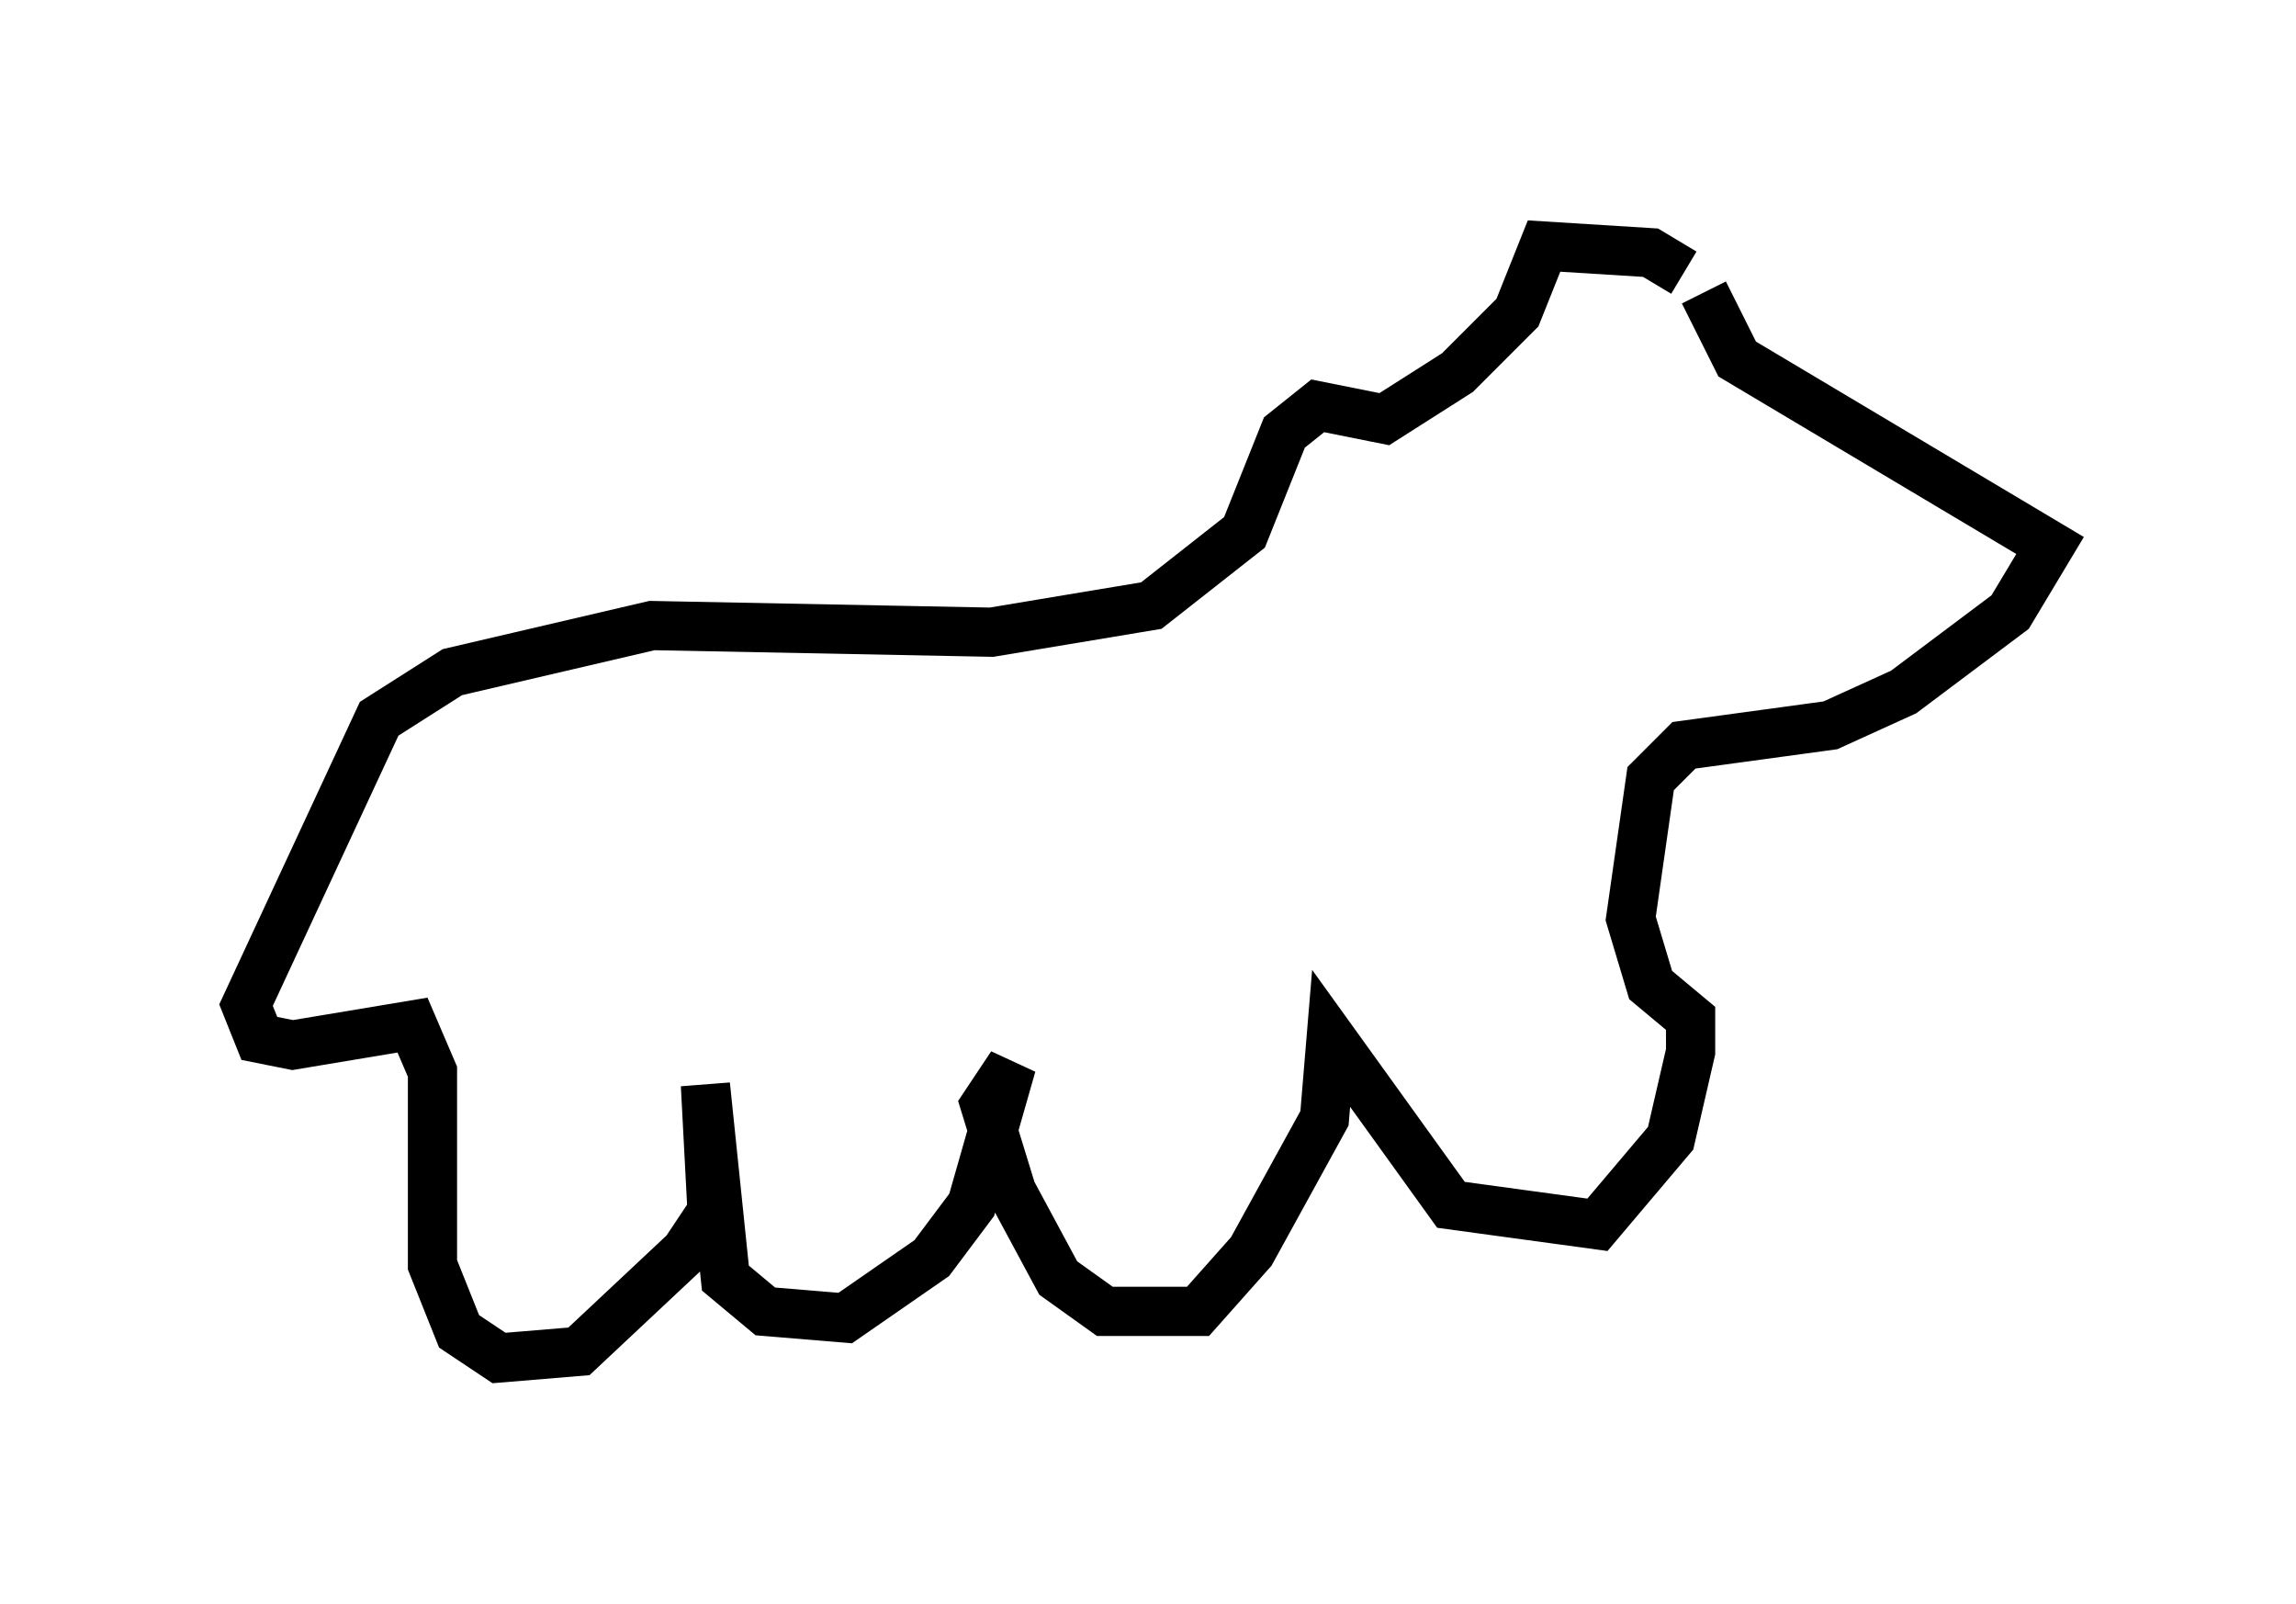 <?xml version="1.0" encoding="utf-8" ?>
<svg baseProfile="full" height="32.598" version="1.1" width="46.671" xmlns="http://www.w3.org/2000/svg" xmlns:ev="http://www.w3.org/2001/xml-events" xmlns:xlink="http://www.w3.org/1999/xlink"><defs /><rect fill="white" height="32.598" width="46.671" x="0" y="0" /><path d="M34.499, 7.706 m-0.271, -2.165 l-0.677, -0.406 -2.165, -0.135 l-0.541, 1.353 -1.218, 1.218 l-1.488, 0.947 -1.353, -0.271 l-0.677, 0.541 -0.812, 2.03 l-1.894, 1.488 -3.248, 0.541 l-6.901, -0.135 -4.059, 0.947 l-1.488, 0.947 -2.706, 5.819 l0.271, 0.677 0.677, 0.135 l2.436, -0.406 0.406, 0.947 l0.0, 3.924 0.541, 1.353 l0.812, 0.541 1.624, -0.135 l2.165, -2.03 0.541, -0.812 l-0.135, -2.571 0.406, 3.924 l0.812, 0.677 1.624, 0.135 l1.759, -1.218 0.812, -1.083 l0.812, -2.842 -0.541, 0.812 l0.541, 1.759 0.947, 1.759 l0.947, 0.677 1.894, 0.0 l1.083, -1.218 1.488, -2.706 l0.135, -1.624 2.436, 3.383 l2.977, 0.406 1.488, -1.759 l0.406, -1.759 0.0, -0.677 l-0.812, -0.677 -0.406, -1.353 l0.406, -2.842 0.677, -0.677 l2.977, -0.406 1.488, -0.677 l2.165, -1.624 0.812, -1.353 l-6.36, -3.789 -0.677, -1.353 " fill="none" stroke="black" stroke-width="1" /></svg>